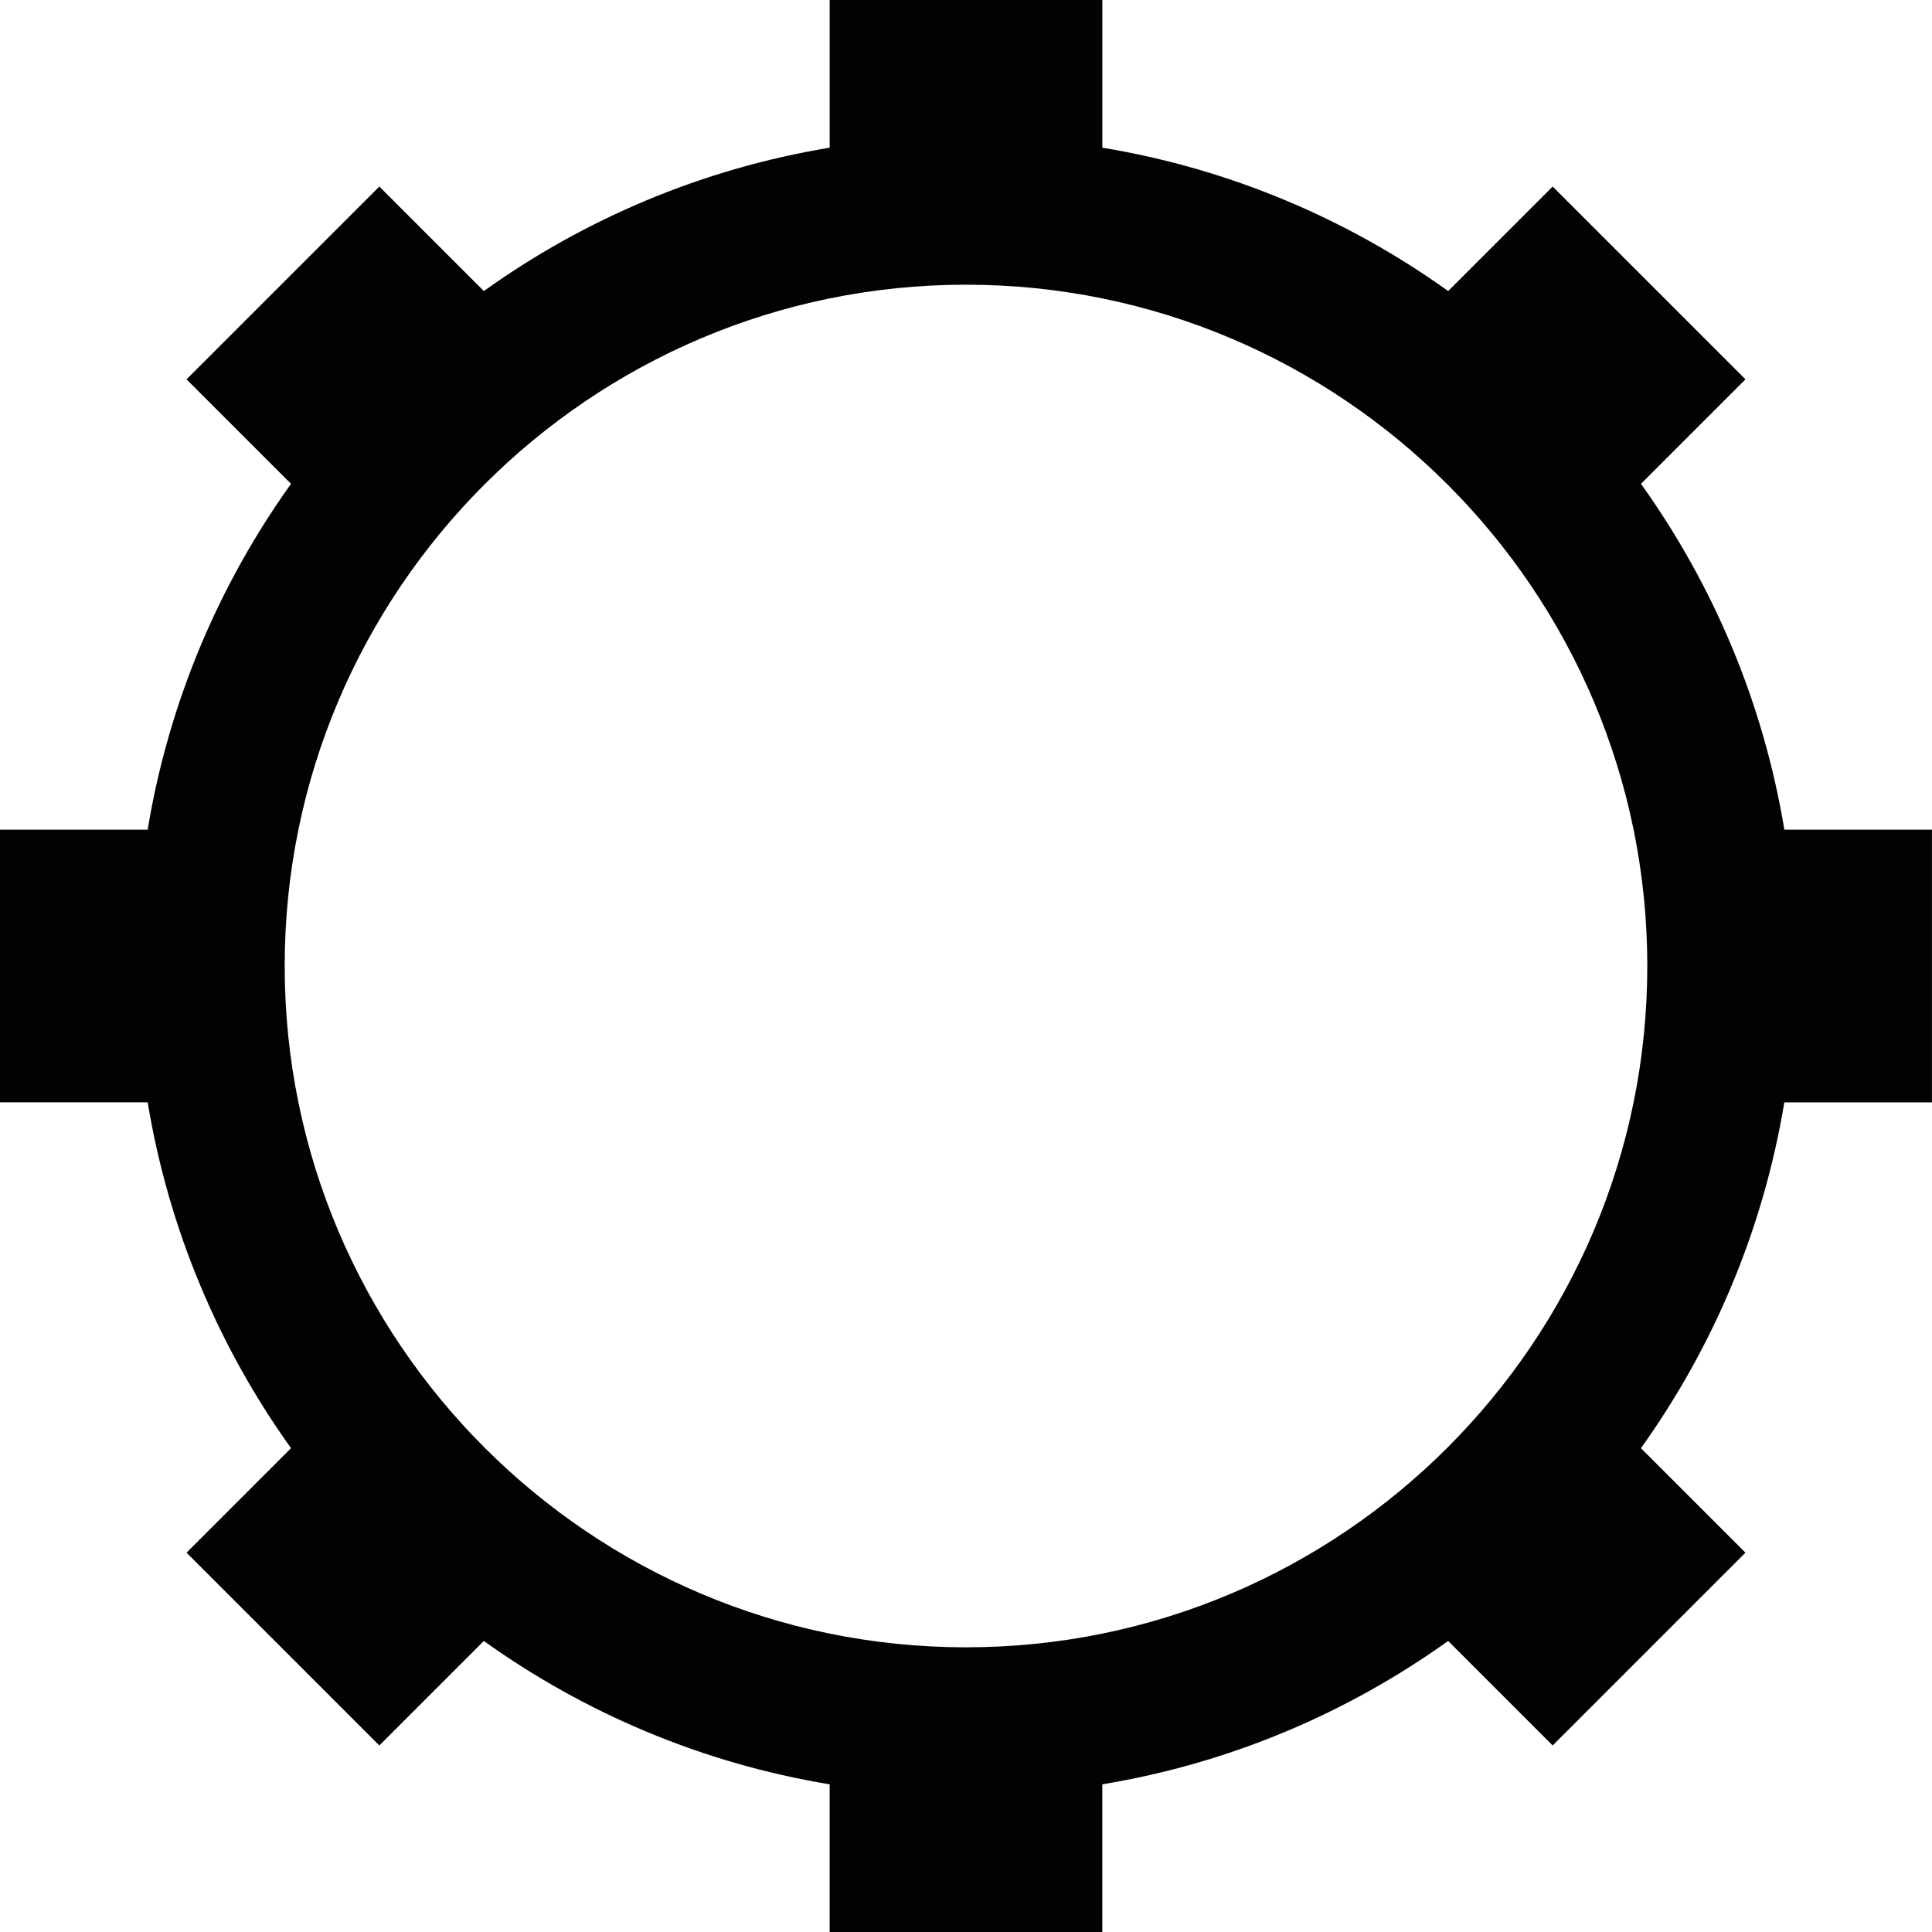 <svg version="1.1" id="图层_1" x="0px" y="0px" width="130.217px" height="130.218px" viewBox="0 0 130.217 130.218" enable-background="new 0 0 130.217 130.218" xml:space="preserve" xmlns="http://www.w3.org/2000/svg" xmlns:xlink="http://www.w3.org/1999/xlink" xmlns:xml="http://www.w3.org/XML/1998/namespace">
  <path fill="#020202" d="M120.265,55.92c0,0.003,0,0.005,0.002,0.008c-1.422-8.598-4.805-16.529-9.673-23.329
	c0.003,0.003,0.007,0.007,0.009,0.011l7.043-7.043l-12.996-12.994l-7.043,7.043c0.004,0.002,0.008,0.005,0.011,0.008
	c-6.798-4.867-14.726-8.249-23.32-9.67V0H55.92v9.954c-8.593,1.421-16.519,4.801-23.314,9.666c0.002-0.001,0.003-0.002,0.005-0.004
	l-7.043-7.043L12.572,25.567l7.043,7.043c-4.863,6.795-8.242,14.719-9.662,23.31H0v18.376h9.953
	c1.42,8.59,4.799,16.516,9.662,23.311l-7.043,7.043l12.995,12.995l7.043-7.043c-0.002-0.001-0.003-0.003-0.005-0.004
	c6.796,4.864,14.722,8.245,23.314,9.666v9.954h18.377v-9.954c8.596-1.421,16.523-4.804,23.32-9.671
	c-0.004,0.002-0.008,0.006-0.01,0.009l7.043,7.043l12.994-12.995l-7.043-7.043c0,0,0,0.001-0.002,0.001
	c4.864-6.797,8.245-14.726,9.666-23.317c-0.002,0.002-0.002,0.004-0.002,0.008h9.952V55.92H120.265z M65.108,111.029
	c-25.32,0-45.92-20.6-45.92-45.92c0-25.32,20.6-45.92,45.92-45.92s45.92,20.6,45.92,45.92
	C111.028,90.429,90.429,111.029,65.108,111.029z" class="color c1"/>
</svg>
